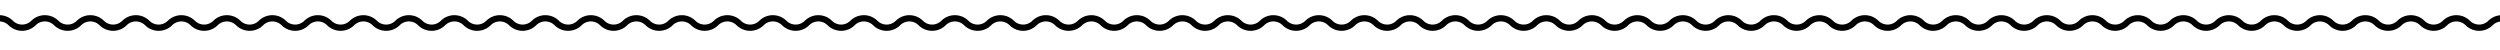<svg id="Layer_1" data-name="Layer 1" xmlns="http://www.w3.org/2000/svg" viewBox="0 0 400 8"><defs><style>.cls-1{fill:none;stroke:#000;stroke-linecap:round;stroke-linejoin:round;}</style></defs><title>Artboard 1</title><path class="cls-1" d="M418.5,5.5l-1.82-1.82a2.58,2.58,0,0,0-3.64,0,2.58,2.58,0,0,1-3.64,0,2.58,2.58,0,0,0-3.64,0,2.58,2.58,0,0,1-3.64,0,2.58,2.58,0,0,0-3.64,0,2.58,2.58,0,0,1-3.64,0,2.58,2.58,0,0,0-3.64,0,2.58,2.58,0,0,1-3.64,0,2.58,2.58,0,0,0-3.64,0,2.58,2.58,0,0,1-3.64,0,2.58,2.58,0,0,0-3.64,0,2.58,2.58,0,0,1-3.64,0,2.58,2.58,0,0,0-3.64,0,2.58,2.58,0,0,1-3.64,0,2.58,2.58,0,0,0-3.64,0,2.58,2.58,0,0,1-3.64,0,2.58,2.58,0,0,0-3.64,0,2.58,2.58,0,0,1-3.64,0,2.58,2.58,0,0,0-3.64,0,2.58,2.58,0,0,1-3.64,0,2.58,2.58,0,0,0-3.64,0,2.58,2.58,0,0,1-3.64,0,2.58,2.58,0,0,0-3.64,0,2.58,2.58,0,0,1-3.64,0,2.58,2.58,0,0,0-3.64,0,2.58,2.58,0,0,1-3.64,0,2.58,2.58,0,0,0-3.64,0,2.58,2.58,0,0,1-3.64,0,2.58,2.58,0,0,0-3.64,0,2.58,2.58,0,0,1-3.64,0,2.58,2.58,0,0,0-3.64,0,2.58,2.58,0,0,1-3.64,0,2.58,2.58,0,0,0-3.64,0,2.58,2.58,0,0,1-3.64,0,2.58,2.58,0,0,0-3.64,0,2.58,2.58,0,0,1-3.64,0,2.58,2.58,0,0,0-3.64,0,2.58,2.58,0,0,1-3.64,0,2.58,2.58,0,0,0-3.64,0,2.58,2.58,0,0,1-3.64,0,2.58,2.58,0,0,0-3.64,0,2.58,2.58,0,0,1-3.64,0,2.58,2.58,0,0,0-3.64,0,2.58,2.58,0,0,1-3.64,0,2.58,2.58,0,0,0-3.64,0,2.58,2.58,0,0,1-3.64,0,2.58,2.58,0,0,0-3.64,0,2.58,2.58,0,0,1-3.64,0,2.58,2.58,0,0,0-3.64,0,2.58,2.58,0,0,1-3.64,0,2.58,2.58,0,0,0-3.64,0,2.58,2.58,0,0,1-3.64,0,2.58,2.58,0,0,0-3.64,0,2.58,2.58,0,0,1-3.64,0,2.58,2.58,0,0,0-3.64,0,2.58,2.58,0,0,1-3.64,0,2.58,2.58,0,0,0-3.64,0,2.58,2.58,0,0,1-3.64,0,2.58,2.58,0,0,0-3.64,0,2.58,2.58,0,0,1-3.64,0,2.58,2.58,0,0,0-3.64,0,2.58,2.58,0,0,1-3.64,0,2.58,2.58,0,0,0-3.64,0,2.58,2.58,0,0,1-3.64,0,2.58,2.58,0,0,0-3.64,0,2.58,2.58,0,0,1-3.64,0,2.58,2.58,0,0,0-3.64,0,2.58,2.58,0,0,1-3.64,0,2.58,2.58,0,0,0-3.64,0,2.58,2.58,0,0,1-3.64,0,2.58,2.58,0,0,0-3.64,0,2.58,2.58,0,0,1-3.64,0,2.58,2.58,0,0,0-3.64,0,2.58,2.58,0,0,1-3.64,0,2.58,2.58,0,0,0-3.64,0,2.58,2.58,0,0,1-3.64,0,2.58,2.58,0,0,0-3.64,0,2.58,2.58,0,0,1-3.64,0,2.58,2.58,0,0,0-3.64,0,2.58,2.58,0,0,1-3.64,0,2.58,2.58,0,0,0-3.64,0,2.58,2.58,0,0,1-3.64,0,2.58,2.58,0,0,0-3.64,0,2.58,2.58,0,0,1-3.64,0,2.58,2.58,0,0,0-3.64,0,2.58,2.58,0,0,1-3.64,0,2.58,2.58,0,0,0-3.64,0,2.58,2.58,0,0,1-3.64,0,2.58,2.58,0,0,0-3.64,0,2.58,2.58,0,0,1-3.64,0,2.58,2.58,0,0,0-3.64,0,2.58,2.58,0,0,1-3.64,0,2.58,2.58,0,0,0-3.64,0,2.58,2.58,0,0,1-3.64,0,2.58,2.58,0,0,0-3.64,0,2.58,2.58,0,0,1-3.64,0,2.58,2.58,0,0,0-3.64,0,2.58,2.58,0,0,1-3.64,0,2.58,2.58,0,0,0-3.64,0,2.58,2.58,0,0,1-3.64,0,2.58,2.58,0,0,0-3.64,0,2.58,2.58,0,0,1-3.64,0,2.58,2.58,0,0,0-3.64,0,2.58,2.58,0,0,1-3.64,0,2.58,2.58,0,0,0-3.64,0,2.58,2.58,0,0,1-3.64,0,2.58,2.58,0,0,0-3.64,0,2.58,2.58,0,0,1-3.64,0,2.58,2.58,0,0,0-3.64,0,2.58,2.58,0,0,1-3.64,0,2.58,2.58,0,0,0-3.64,0,2.58,2.58,0,0,1-3.64,0,2.58,2.58,0,0,0-3.64,0,2.58,2.58,0,0,1-3.64,0,2.58,2.58,0,0,0-3.64,0,2.58,2.58,0,0,1-3.64,0,2.58,2.58,0,0,0-3.64,0,2.58,2.58,0,0,1-3.64,0,2.58,2.58,0,0,0-3.64,0L-18.5,5.5"/></svg>